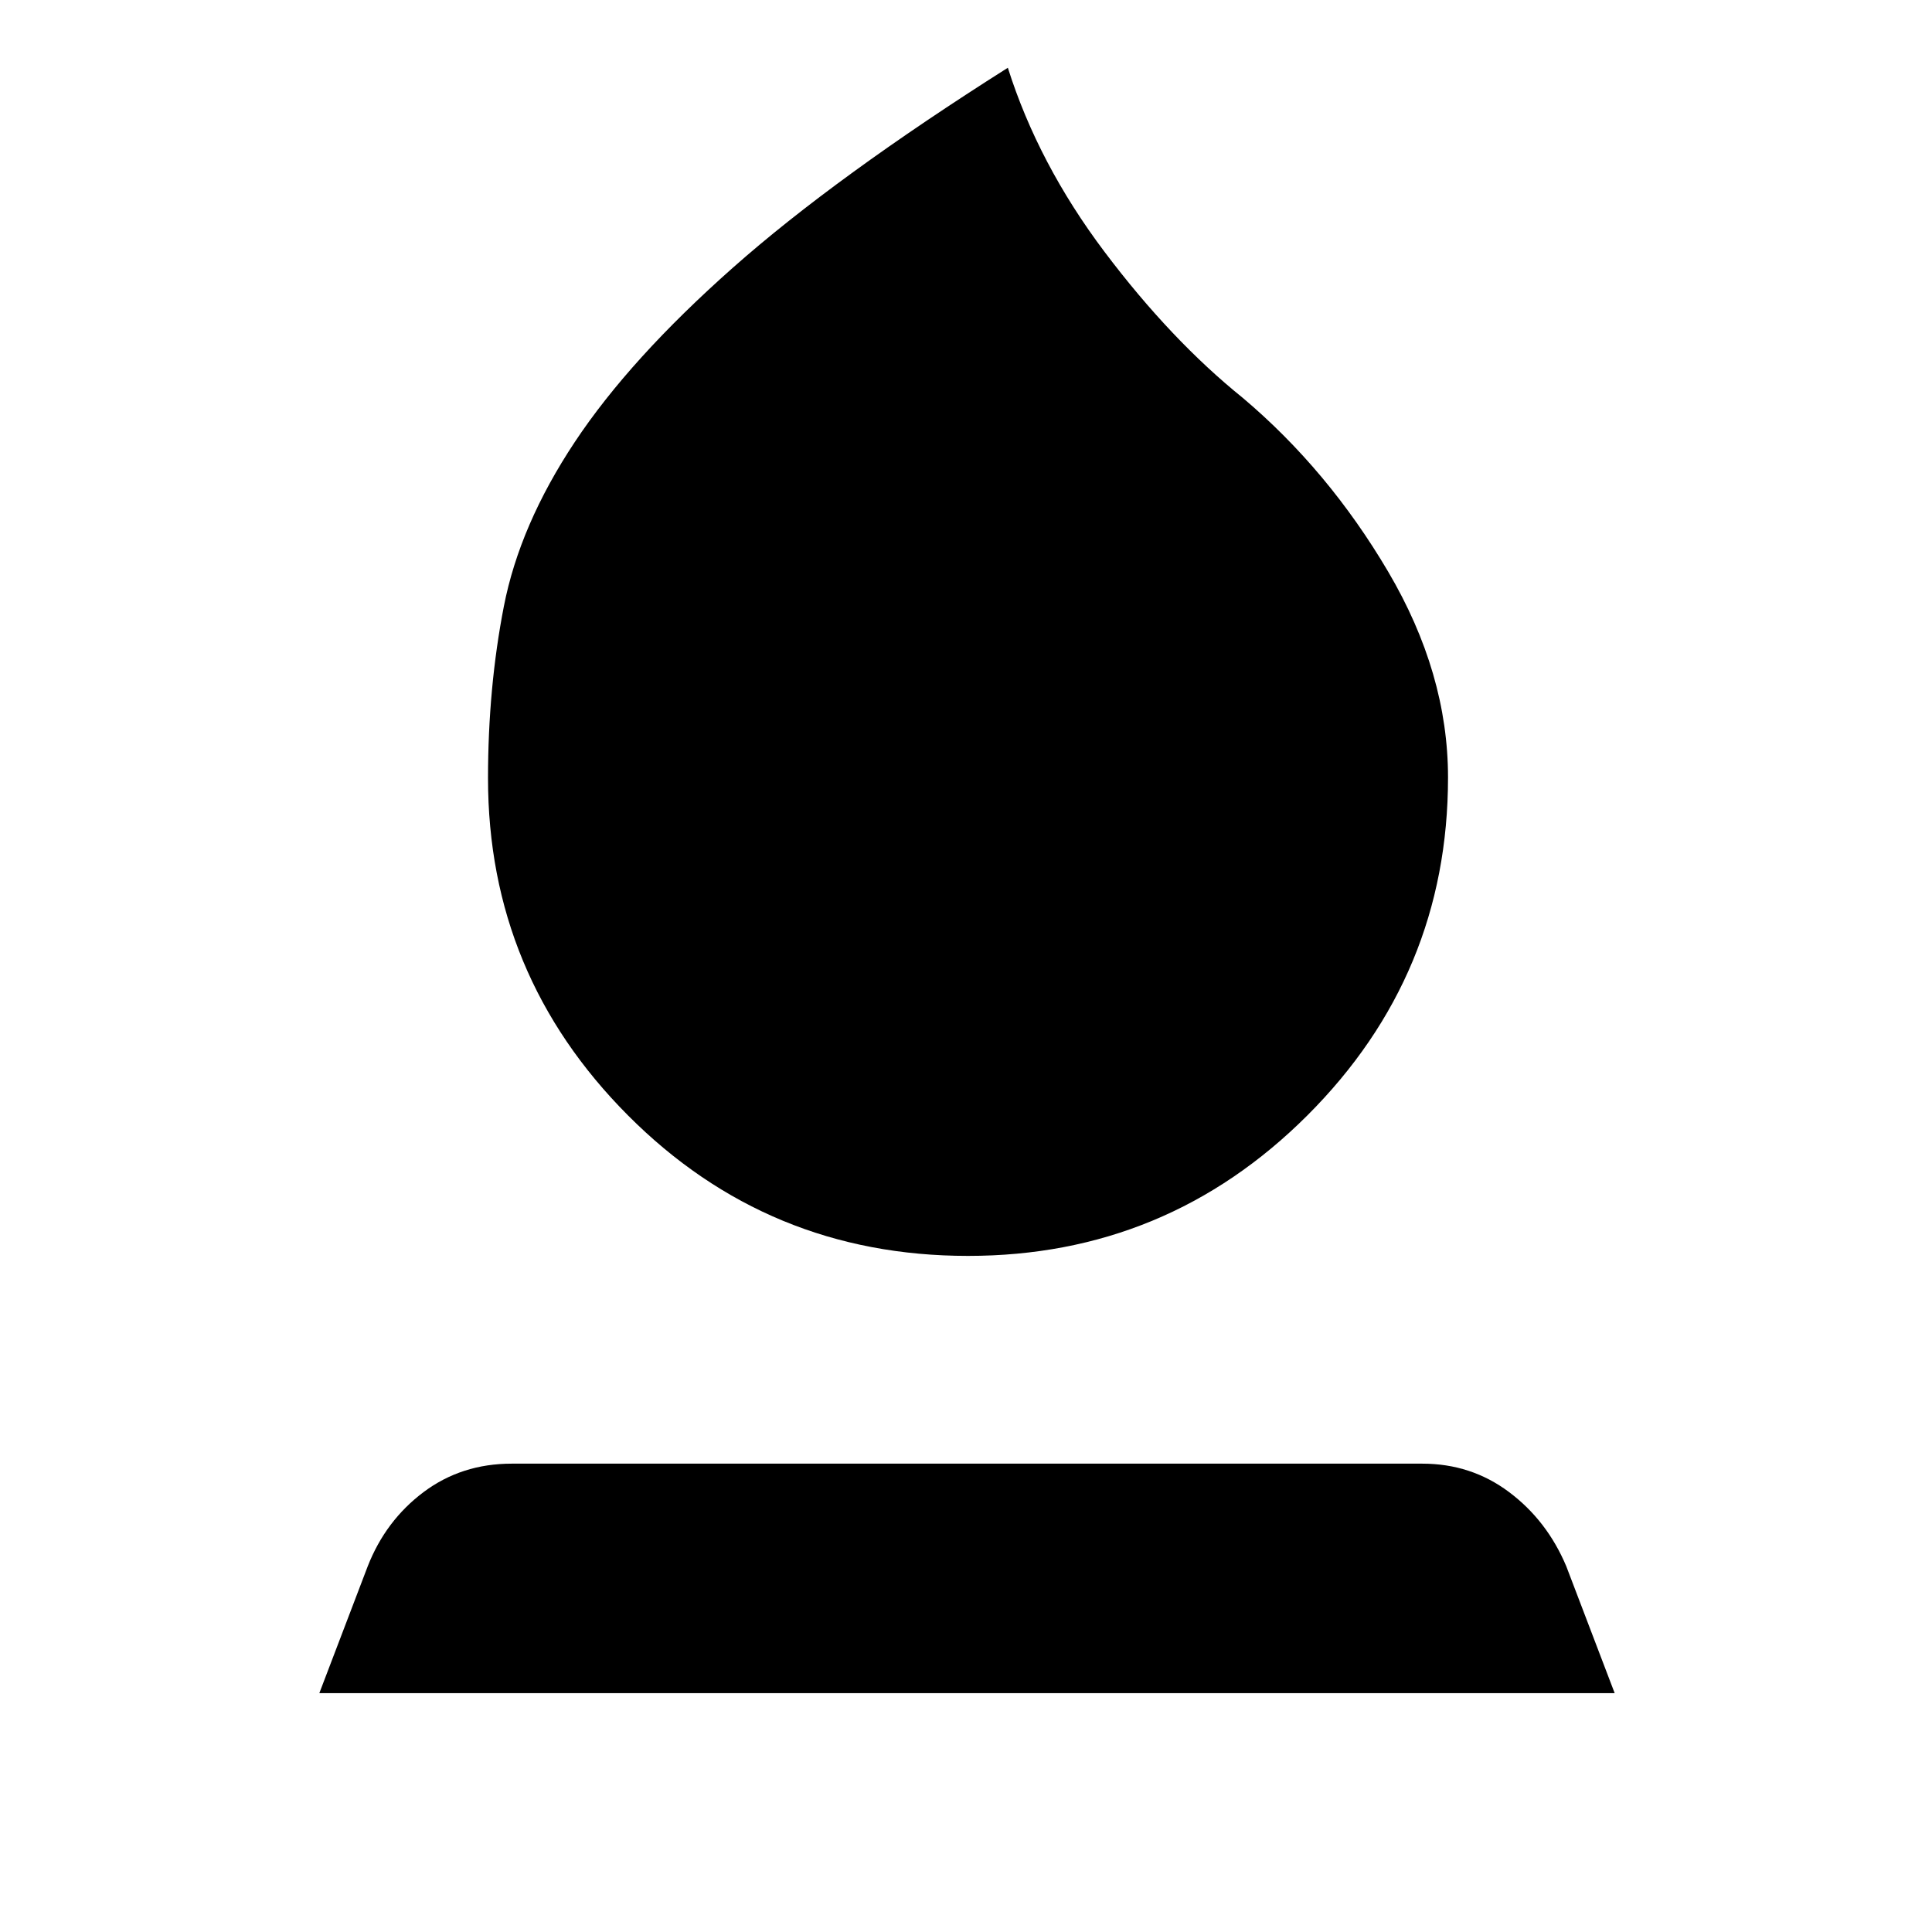<svg xmlns="http://www.w3.org/2000/svg" height="40" viewBox="0 -960 960 960" width="40"><path d="M481-335.95q-99.41 0-168.96-69.82-69.55-69.82-69.55-167.51 0-44.95 7.87-85.4t35.29-81.75q27.43-41.31 78.49-86.53 51.06-45.22 136.65-99.37 15.11 47.74 48.07 91.5 32.96 43.75 68.65 72.52 42.49 35.87 72.25 86.36 29.75 50.49 29.75 102.28 0 98.08-69.88 167.9-69.89 69.82-168.63 69.82ZM158.67-118.67l24.05-63.05q8.9-22.72 27.74-36.86 18.85-14.14 43.82-14.14h452.44q24.3 0 43.15 14.14 18.85 14.14 28.41 36.86l24.05 63.05H158.67Z"/></svg>